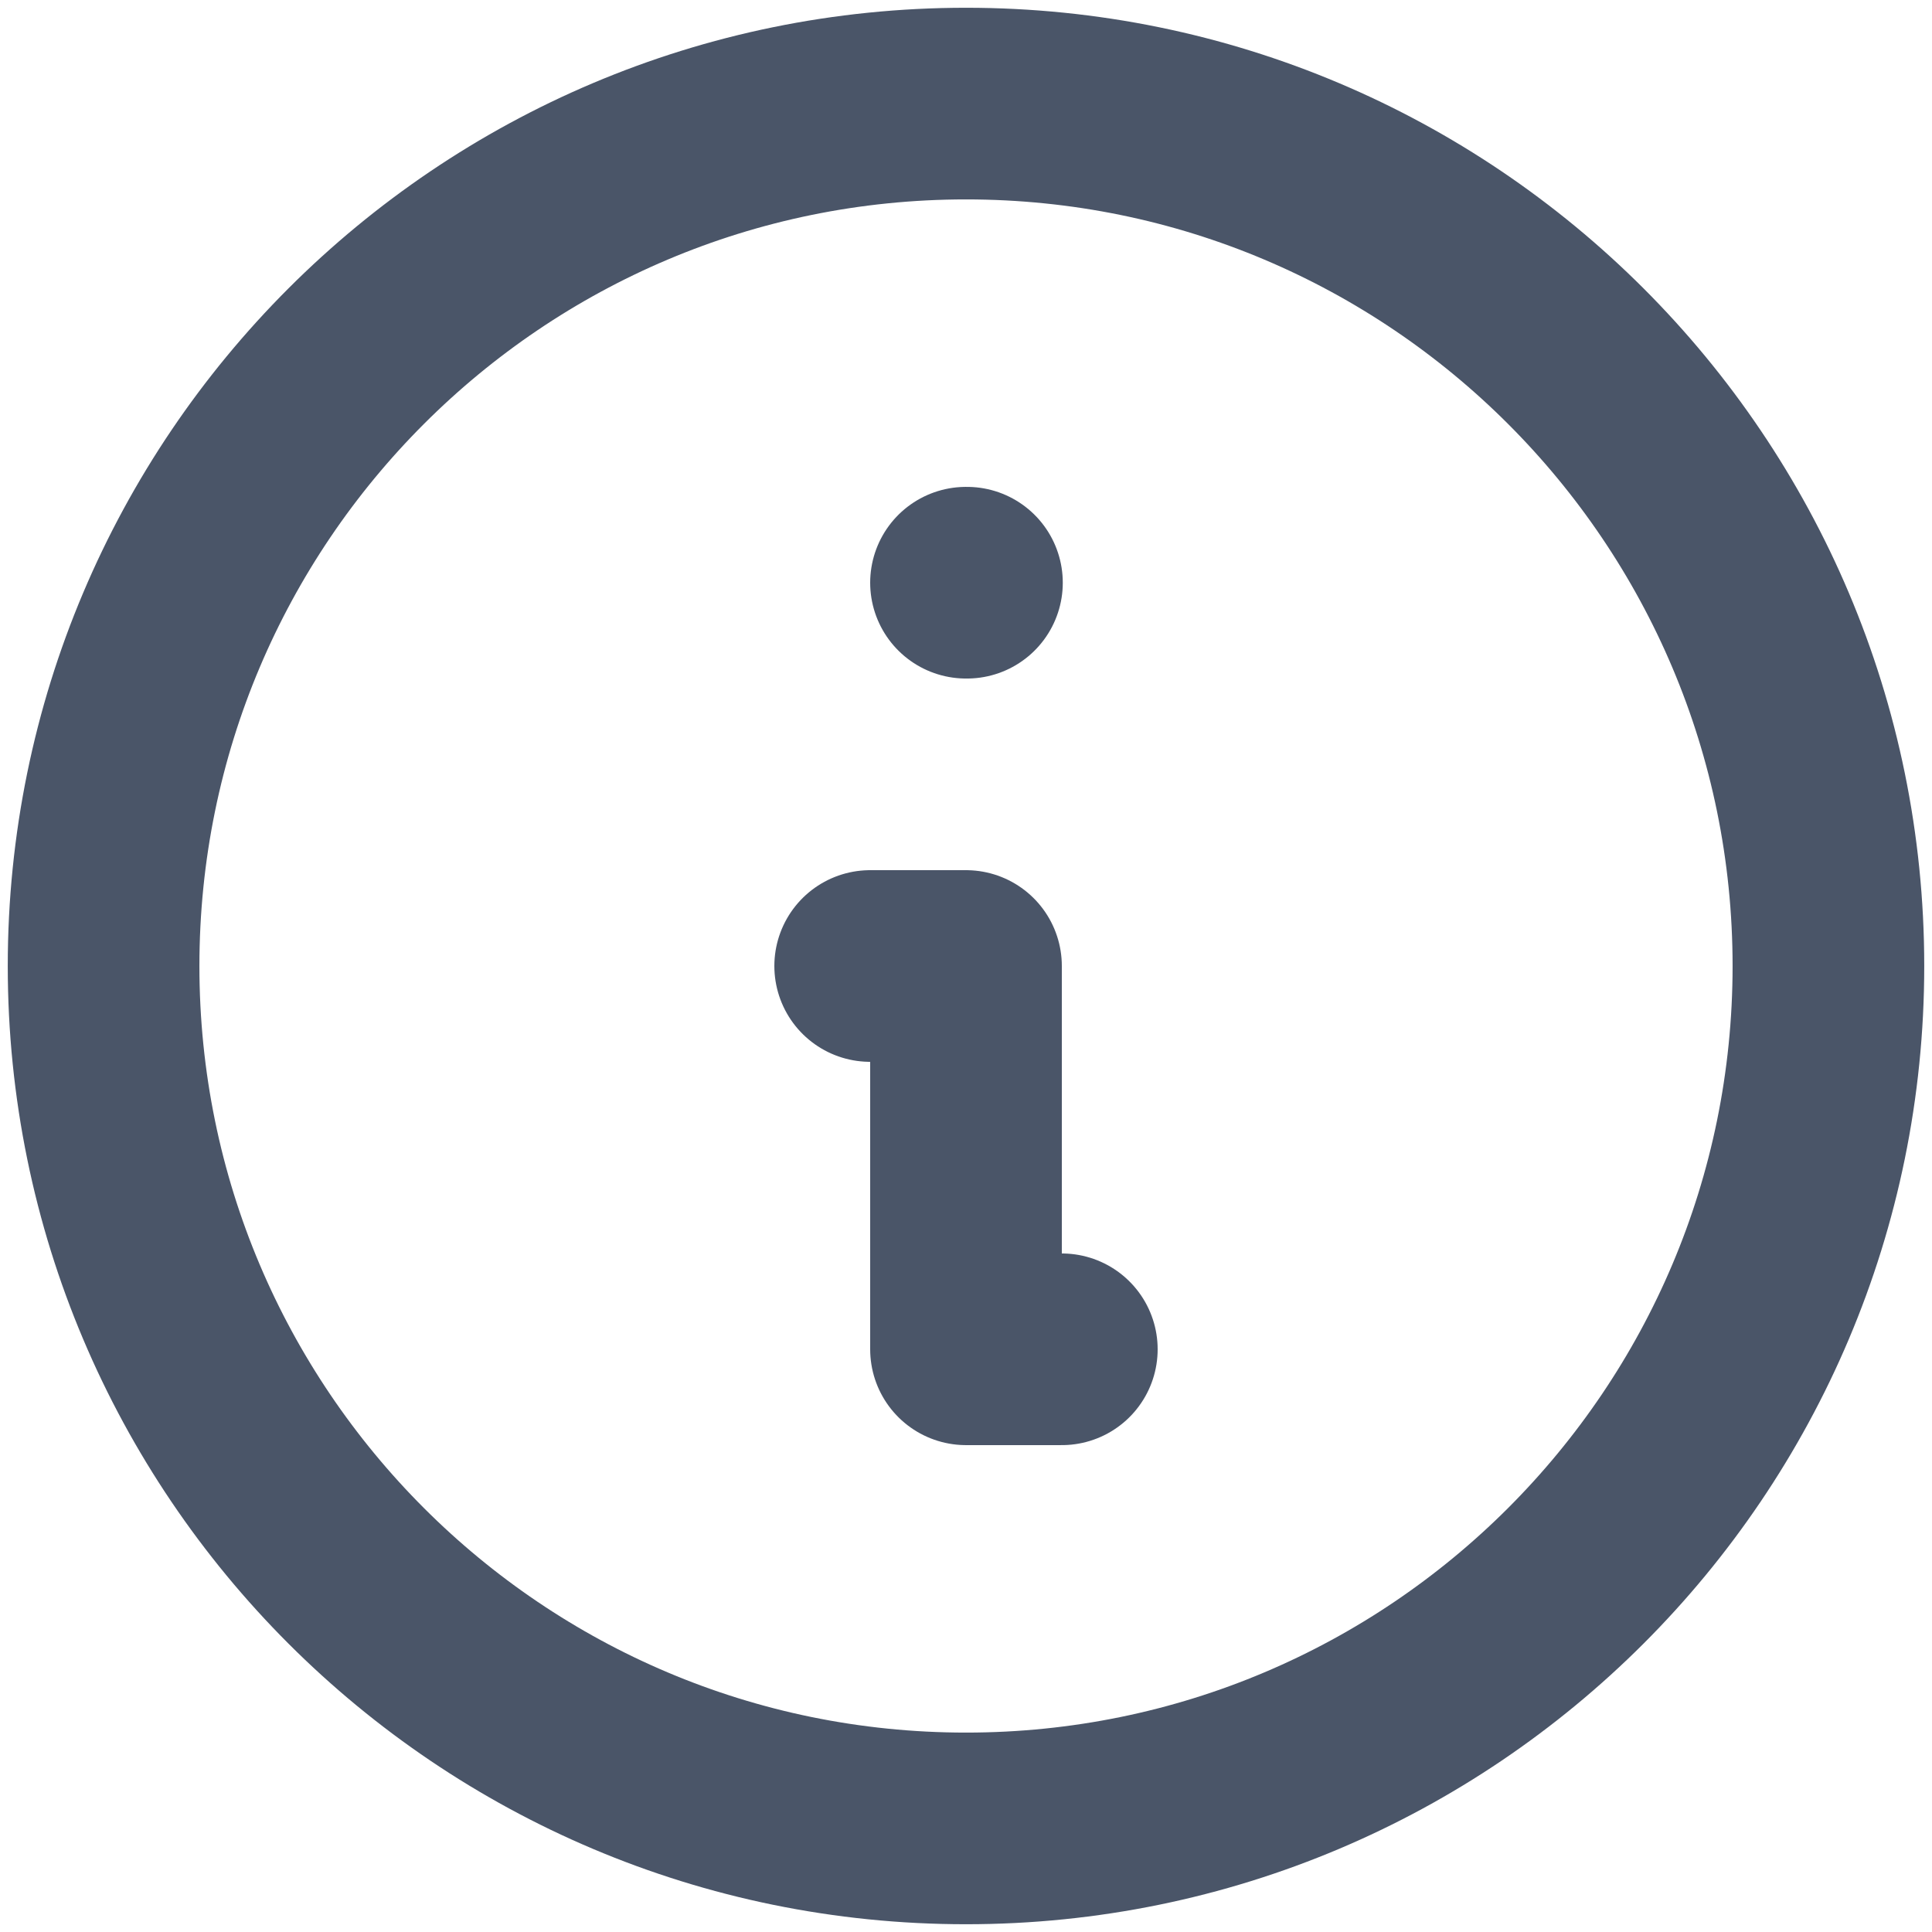 <svg width="224" height="224" viewBox="0 0 224 224" fill="none" xmlns="http://www.w3.org/2000/svg">
<path d="M123.11 156.44H112V112H100.89M112 67.56H112.111M211.99 112C211.99 167.223 167.223 211.99 112 211.99C56.777 211.99 12.01 167.223 12.01 112C12.01 56.777 56.777 12.01 112 12.01C167.223 12.01 211.99 56.777 211.99 112Z" stroke="#4A5568" stroke-width="22.22" stroke-linecap="round" stroke-linejoin="round"/>
</svg>
